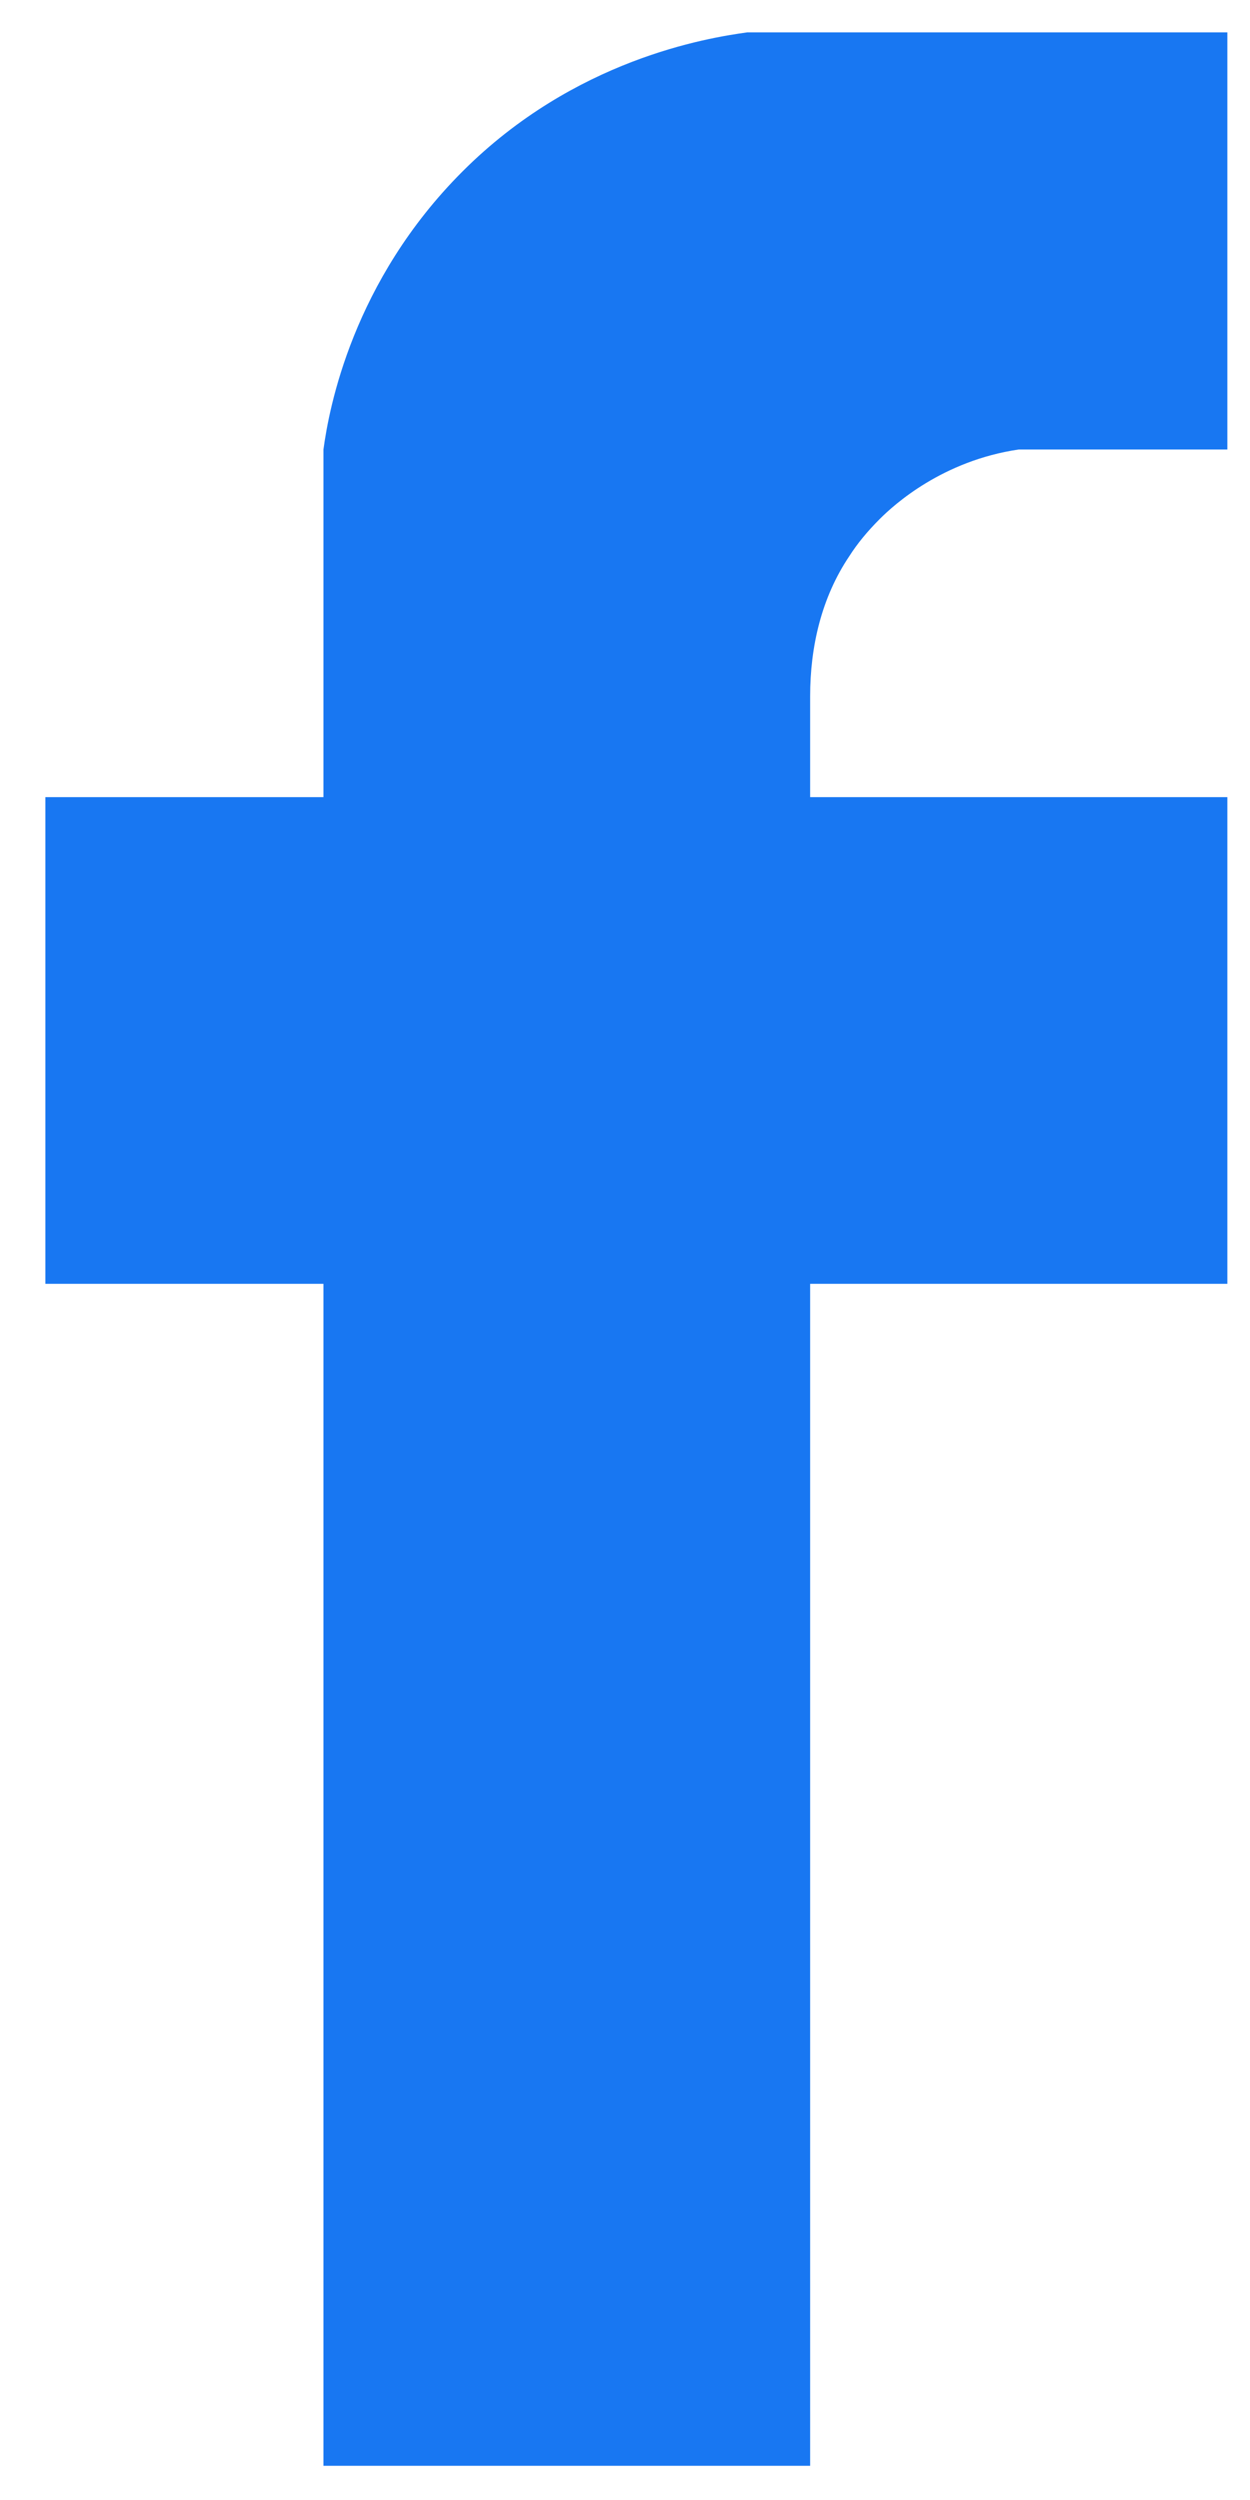 <svg width="17" height="34" viewBox="0 0 17 34" fill="none" xmlns="http://www.w3.org/2000/svg">
<path d="M4.399 6.113V10.841H0.617V17.46H4.399V33.535H11.018V17.46H16.692V10.841H11.018V9.469C11.018 8.798 11.171 8.127 11.552 7.562C11.659 7.394 11.796 7.227 11.964 7.059C12.162 6.861 12.818 6.266 13.855 6.113H16.692V0.44H10.164C9.615 0.516 7.816 0.806 6.291 2.331C4.796 3.826 4.475 5.549 4.399 6.113Z" fill="#1877F2"/>
</svg>
